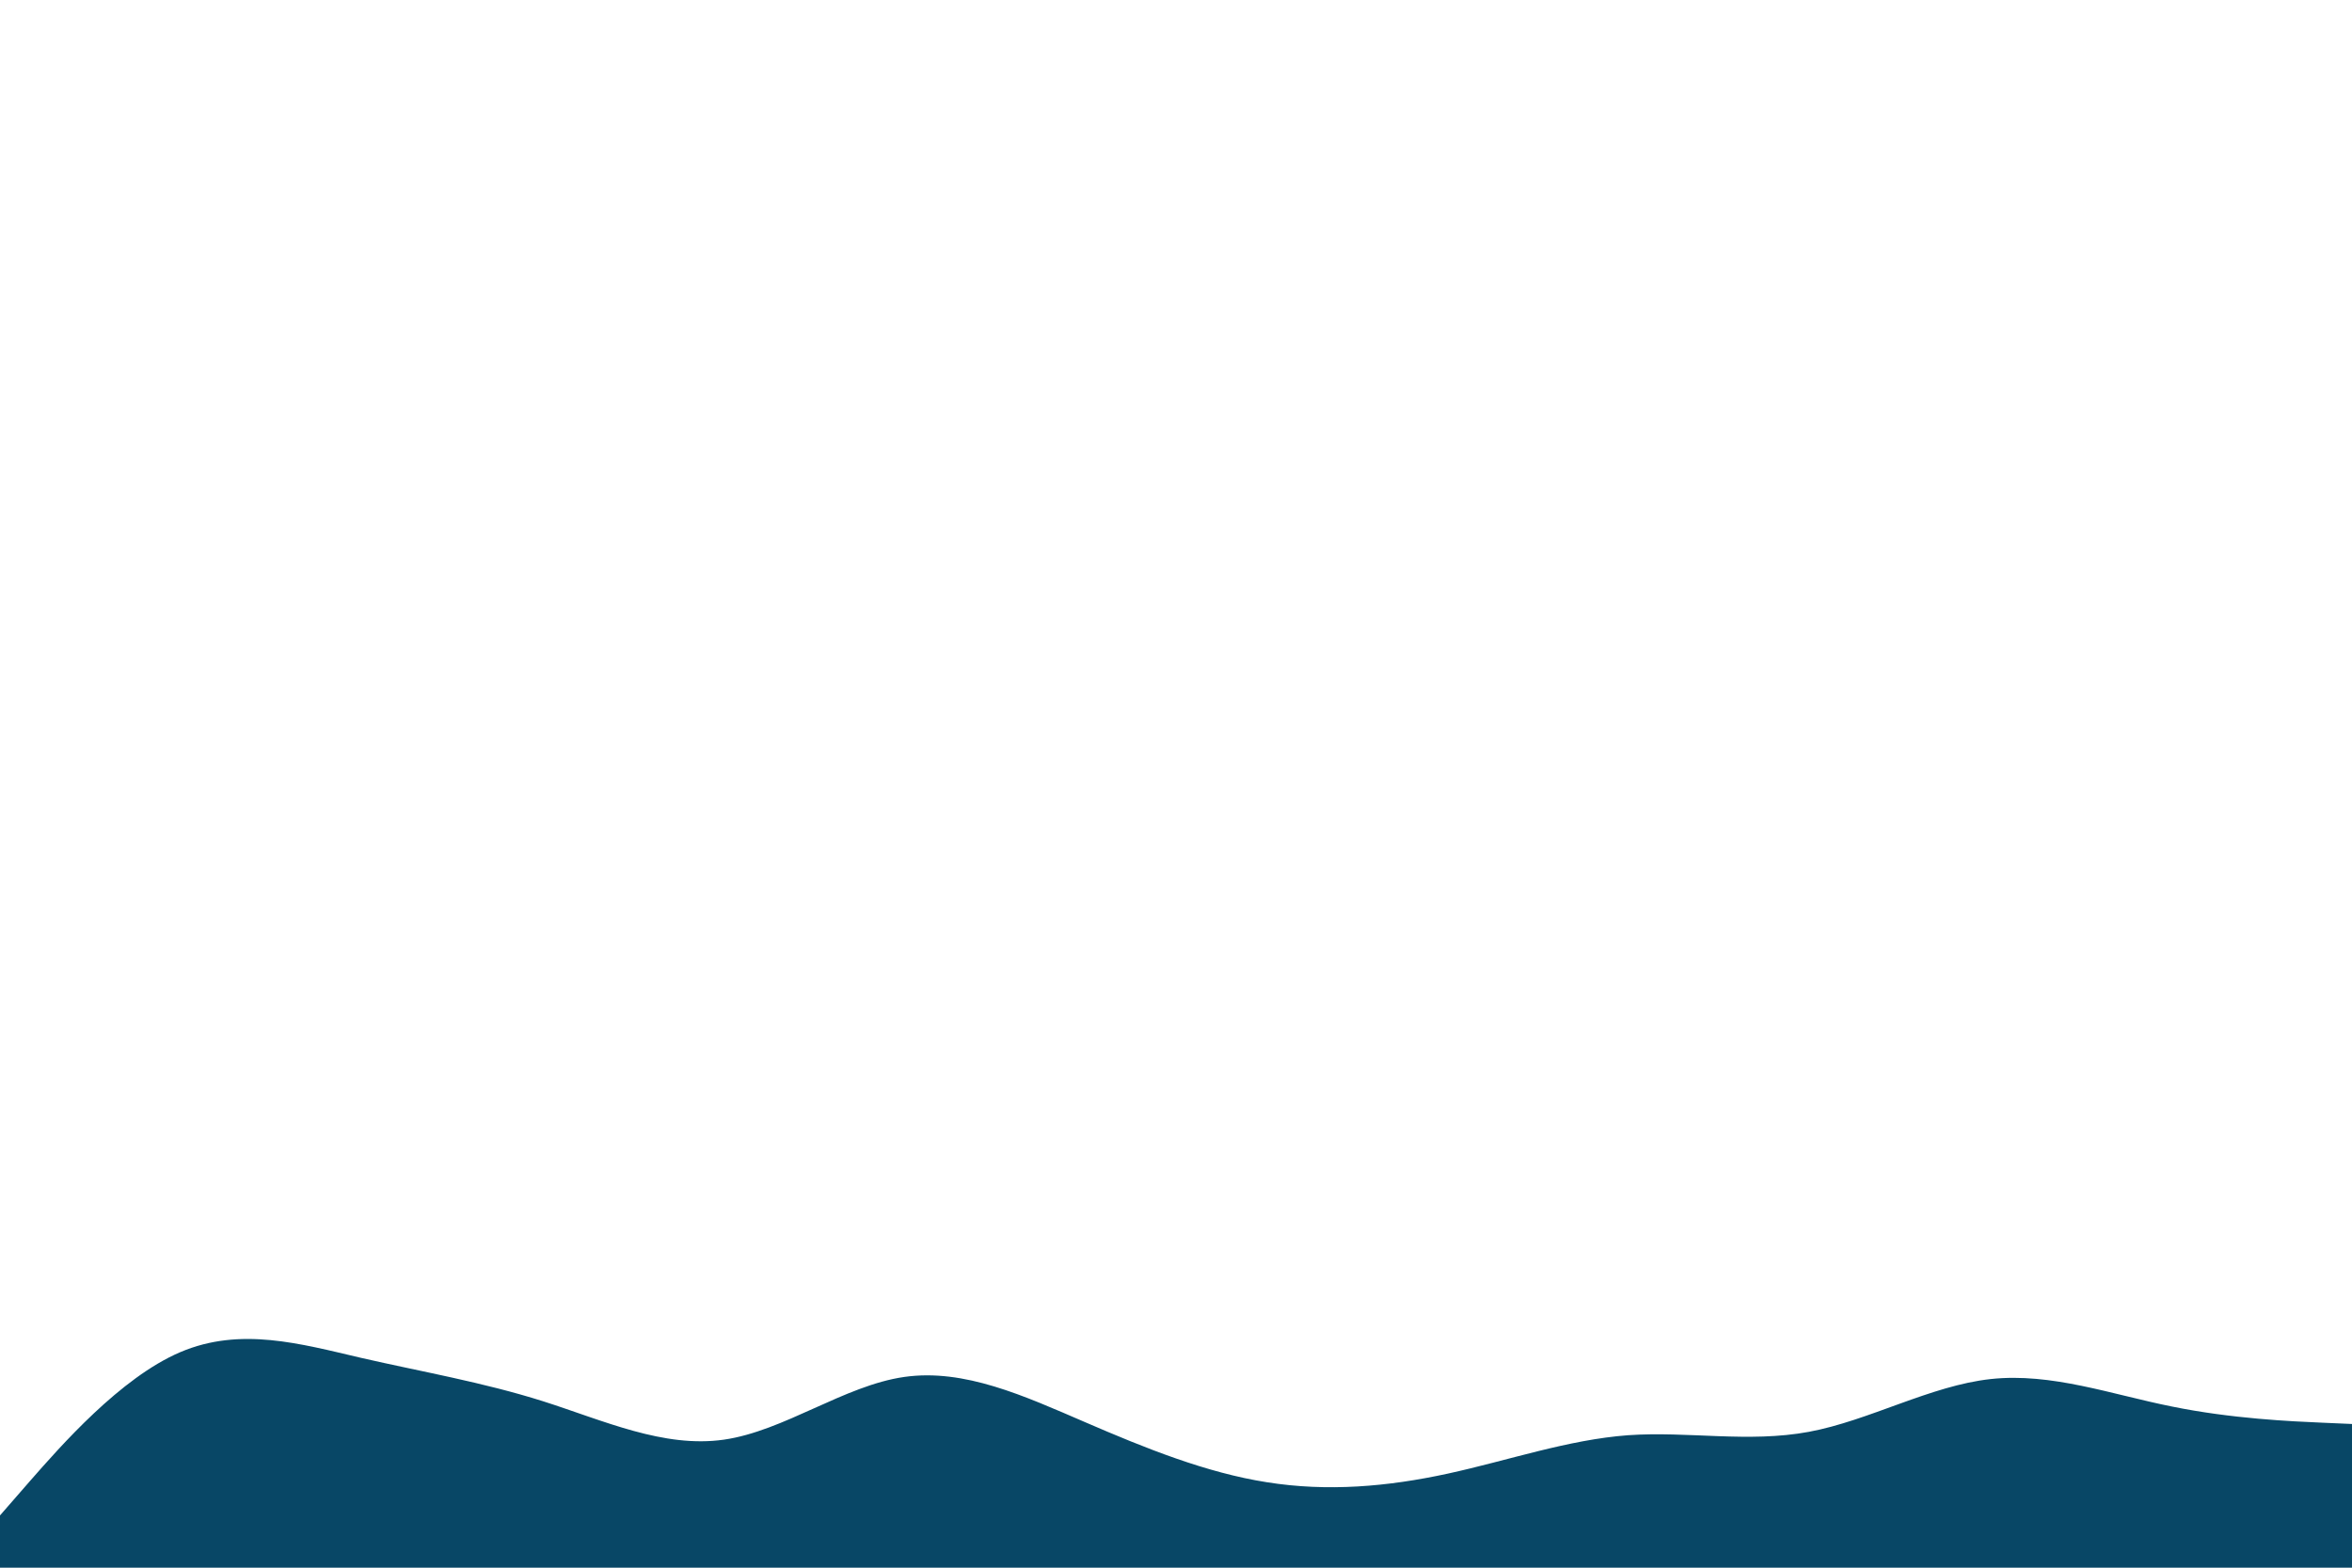 <svg id="visual" viewBox="0 0 900 600" width="900" height="600" xmlns="http://www.w3.org/2000/svg" xmlns:xlink="http://www.w3.org/1999/xlink" version="1.1"><path d="M0 580L11.5 566.8C23 553.7 46 527.3 69 517.5C92 507.7 115 514.3 138.2 519.7C161.3 525 184.7 529 207.8 536.3C231 543.7 254 554.3 277 551C300 547.7 323 530.3 346 527C369 523.7 392 534.3 415.2 544.3C438.3 554.3 461.7 563.7 484.8 567.3C508 571 531 569 554 564C577 559 600 551 623 549.3C646 547.7 669 552.3 692.2 548C715.3 543.7 738.7 530.3 761.8 527.8C785 525.3 808 533.7 831 538.3C854 543 877 544 888.5 544.5L900 545L900 601L888.5 601C877 601 854 601 831 601C808 601 785 601 761.8 601C738.7 601 715.3 601 692.2 601C669 601 646 601 623 601C600 601 577 601 554 601C531 601 508 601 484.8 601C461.7 601 438.3 601 415.2 601C392 601 369 601 346 601C323 601 300 601 277 601C254 601 231 601 207.8 601C184.7 601 161.3 601 138.2 601C115 601 92 601 69 601C46 601 23 601 11.5 601L0 601Z" fill="#084766" stroke-linecap="round" stroke-linejoin="miter"></path></svg>